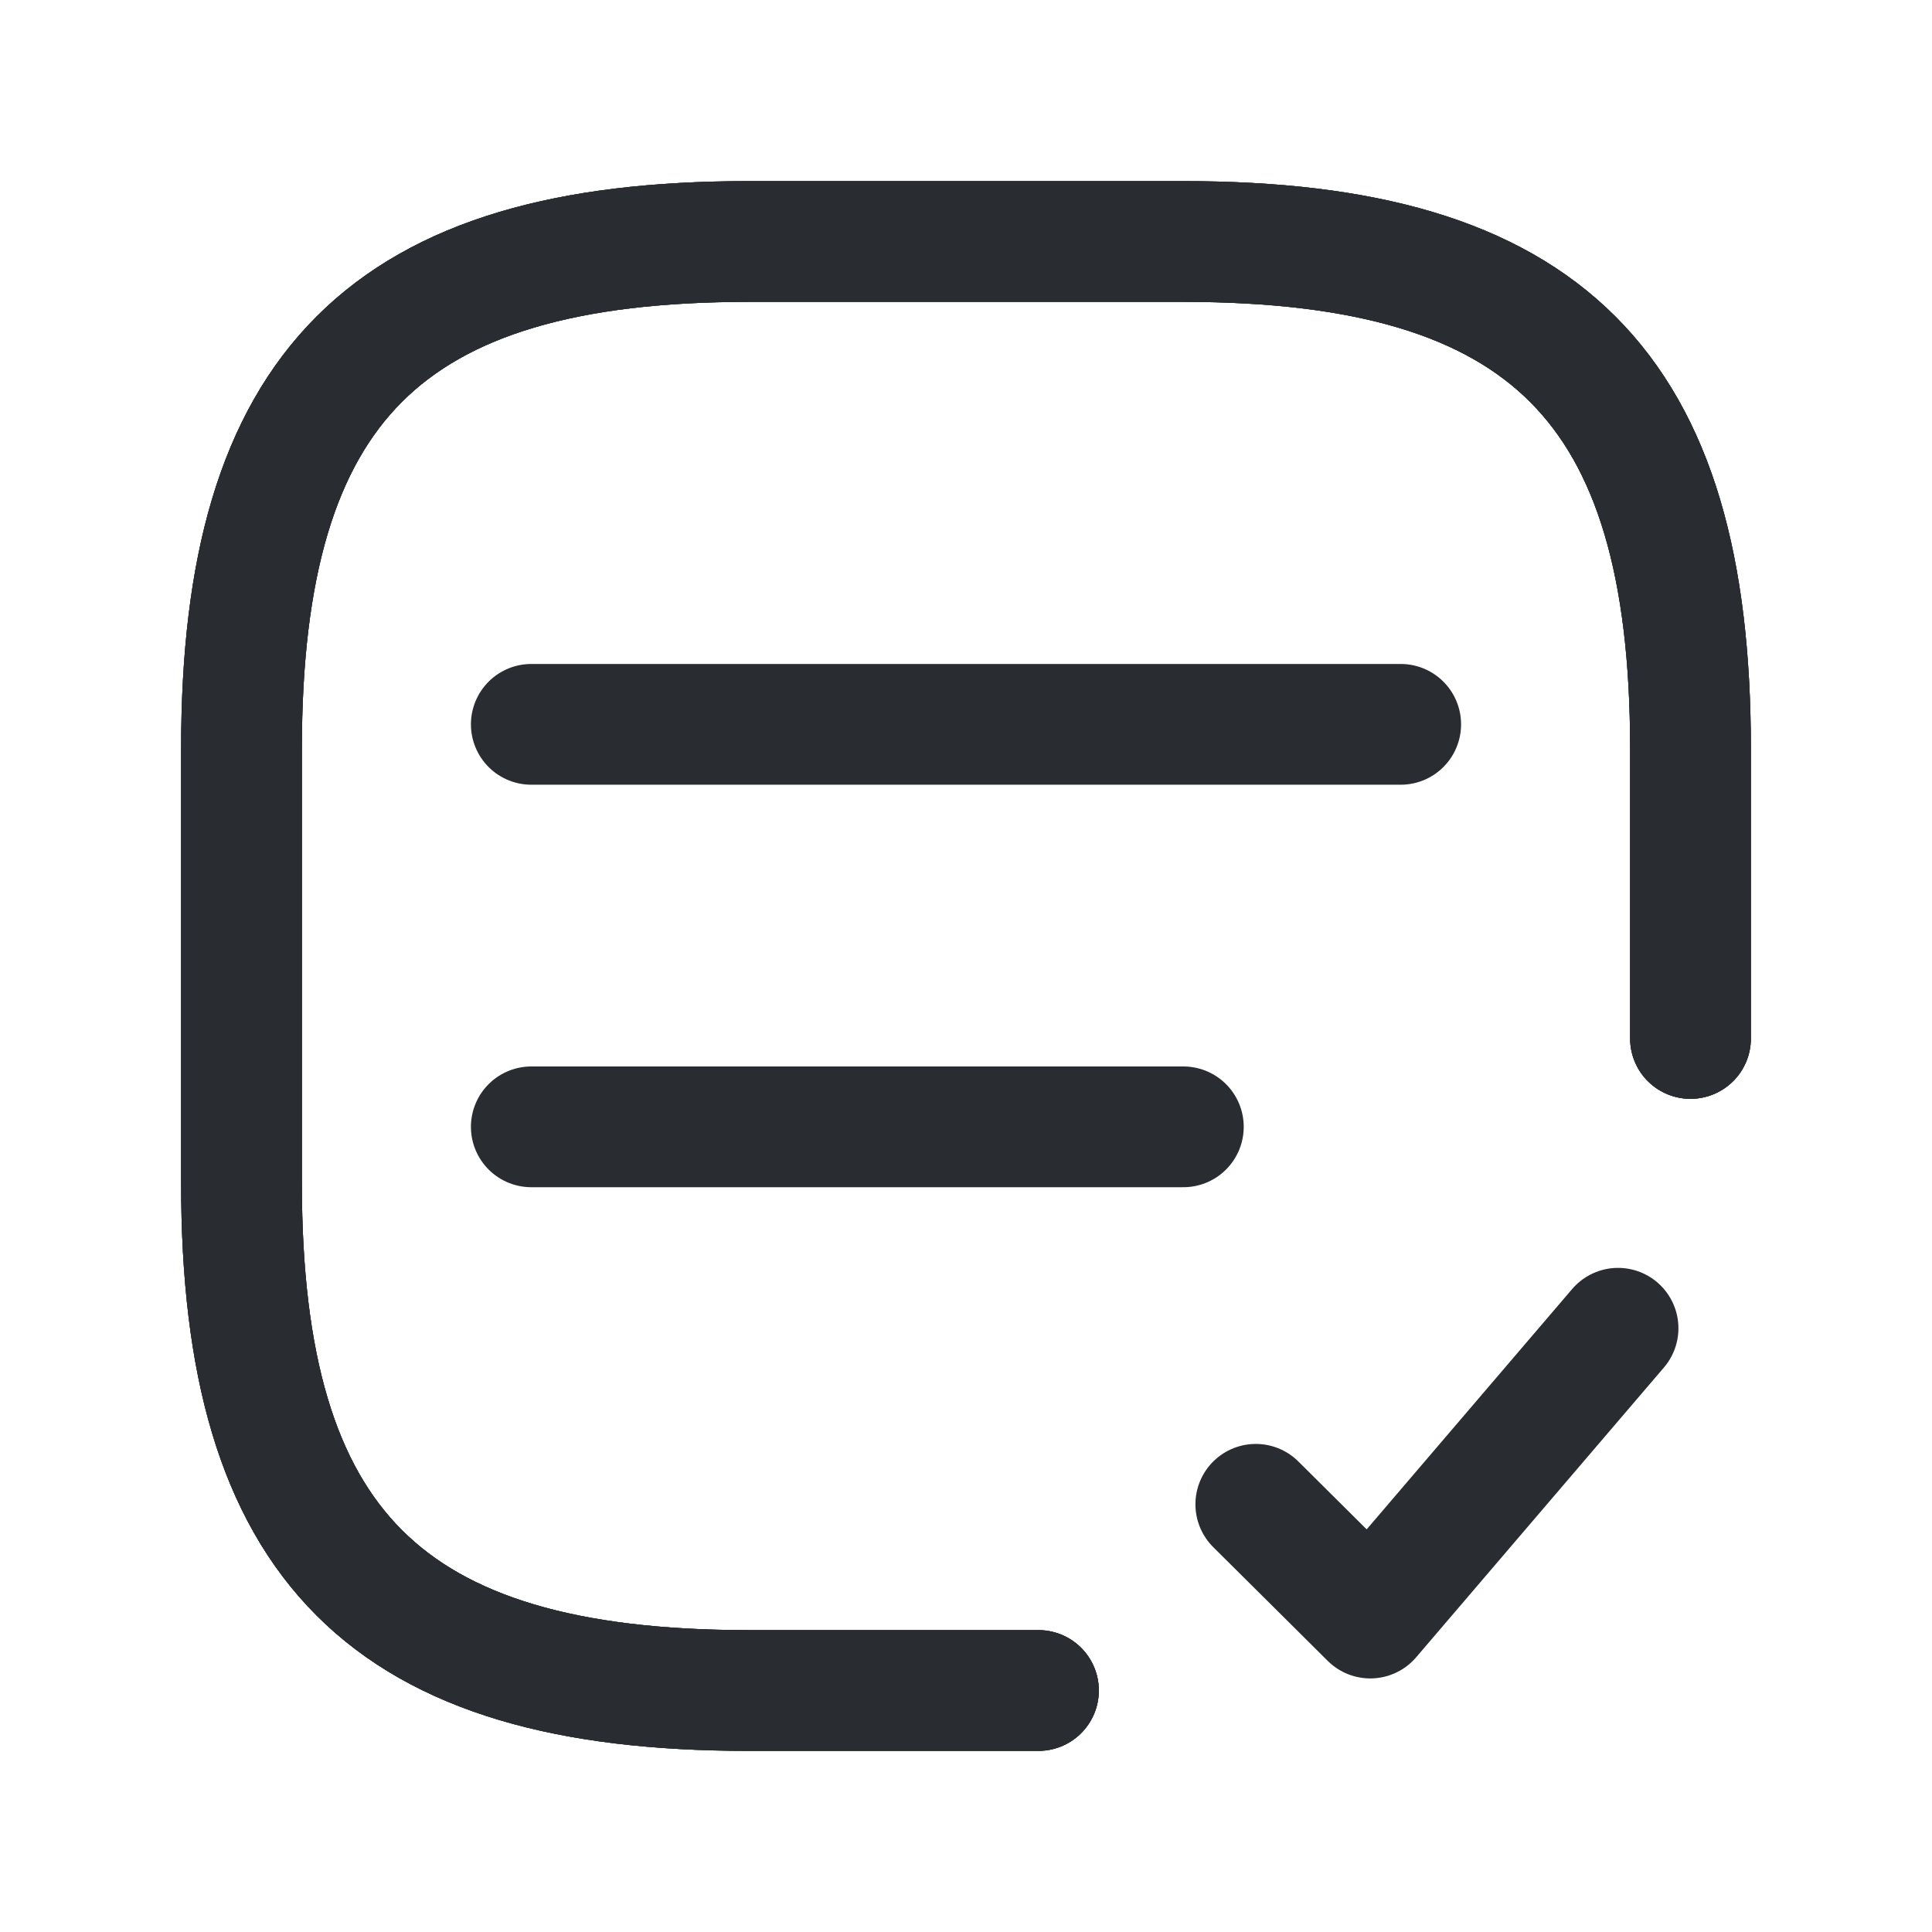 <svg width="24" height="24" viewBox="0 0 24 24" fill="none" xmlns="http://www.w3.org/2000/svg">
<path d="M21 12.9V9.3C21 4.8 19.2 3 14.7 3H9.3C4.8 3 3 4.8 3 9.3V14.7C3 19.2 4.8 21 9.3 21H12.9" stroke="#292D32" stroke-width="1.5" stroke-linecap="round" stroke-linejoin="round"/>
<path d="M21 12.9V9.3C21 4.8 19.2 3 14.7 3H9.3C4.8 3 3 4.8 3 9.3V14.7C3 19.2 4.8 21 9.3 21H12.9" stroke="#292D32" stroke-width="1.5" stroke-linecap="round" stroke-linejoin="round"/>
<path d="M21 12.9V9.3C21 4.8 19.2 3 14.7 3H9.3C4.8 3 3 4.8 3 9.3V14.7C3 19.2 4.8 21 9.3 21H12.9" stroke="#292D32" stroke-width="1.5" stroke-linecap="round" stroke-linejoin="round"/>
<path d="M15.6 18.687L17.022 20.1L20.1 16.5" stroke="#292D32" stroke-width="1.5" stroke-linecap="round" stroke-linejoin="round"/>
<path d="M6.6 13.998H14.7" stroke="#292D32" stroke-width="1.5" stroke-linecap="round" stroke-linejoin="round"/>
<path d="M6.6 8.998H17.4" stroke="#292D32" stroke-width="1.5" stroke-linecap="round" stroke-linejoin="round"/>
</svg>
